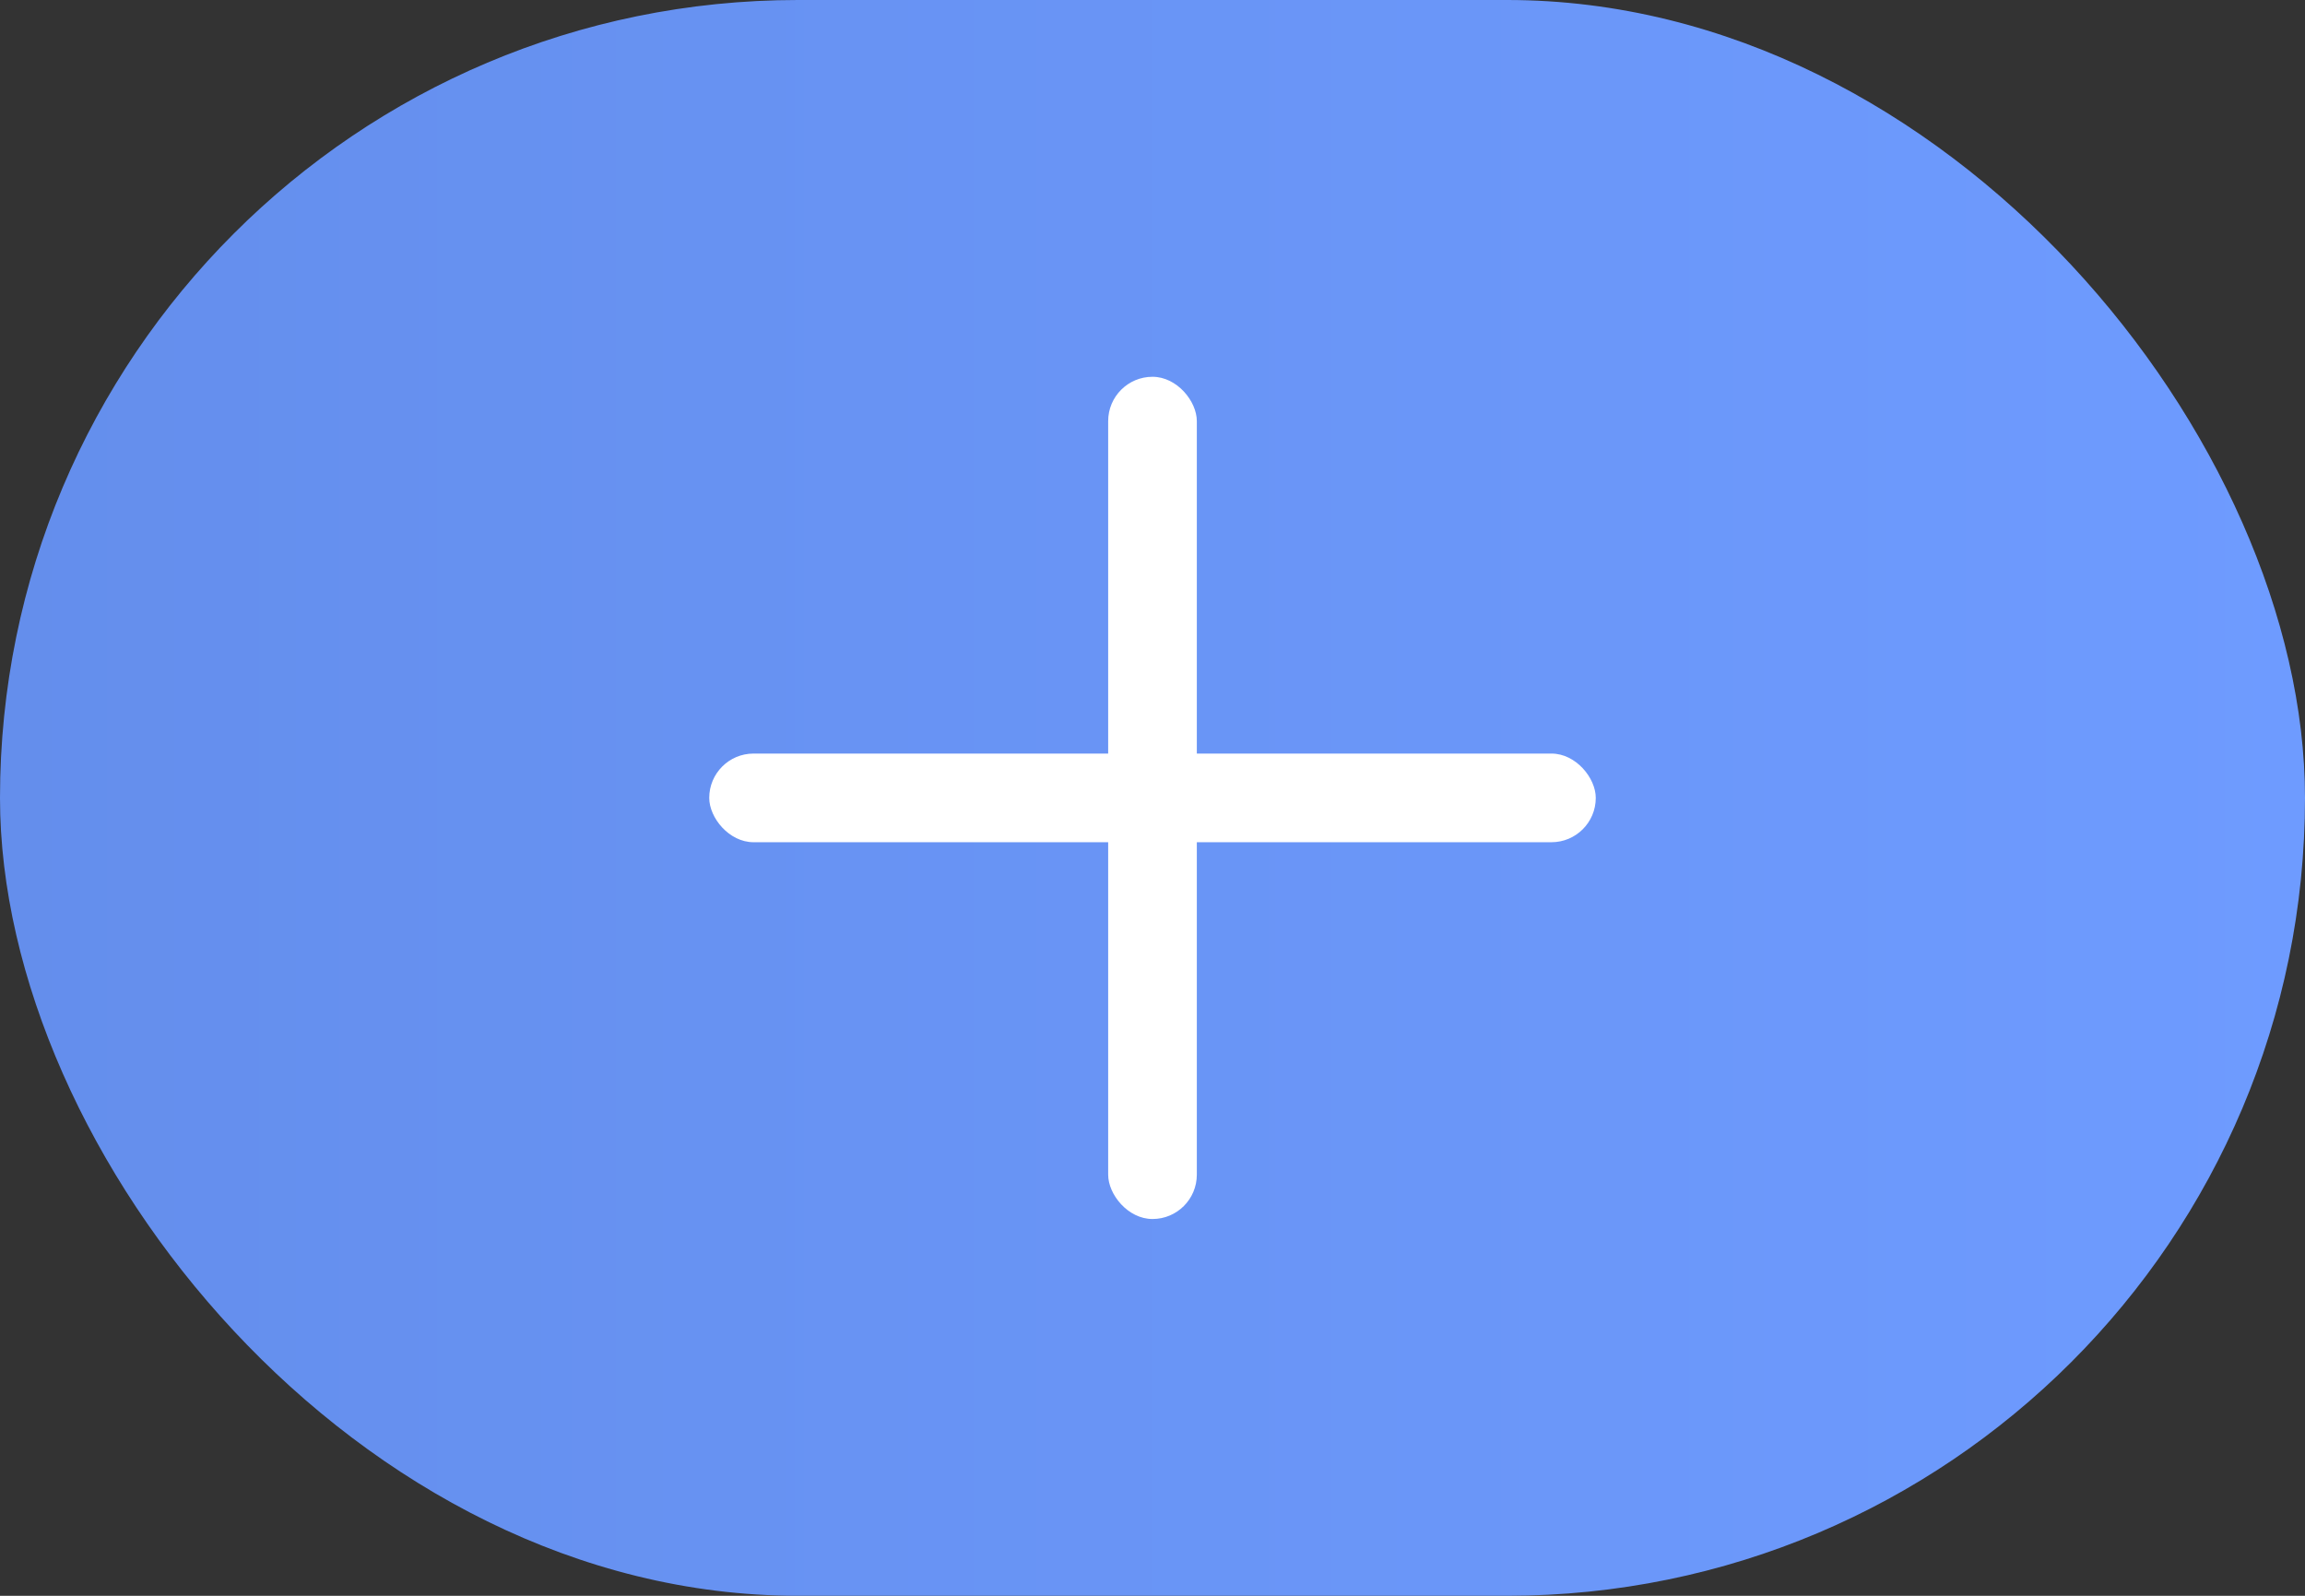 <svg width="52" height="36" xmlns="http://www.w3.org/2000/svg"><rect width="100%" height="100%" fill="#333333" stroke="none"/><defs><linearGradient x1="100%" y1="50%" x2="0%" y2="50%" id="a"><stop stop-color="#6E9BFF" offset="0%"/><stop stop-color="#648EEC" offset="100%"/></linearGradient></defs><g transform="translate(-.5 -.5)" fill="none" fill-rule="evenodd"><rect fill="url(#a)" x=".5" y=".5" width="52" height="36" rx="18"/><rect fill="#FFF" x="16.5" y="17.5" width="20" height="2" rx="1"/><rect fill="#FFF" x="25.5" y="9" width="2" height="19" rx="1"/></g></svg>